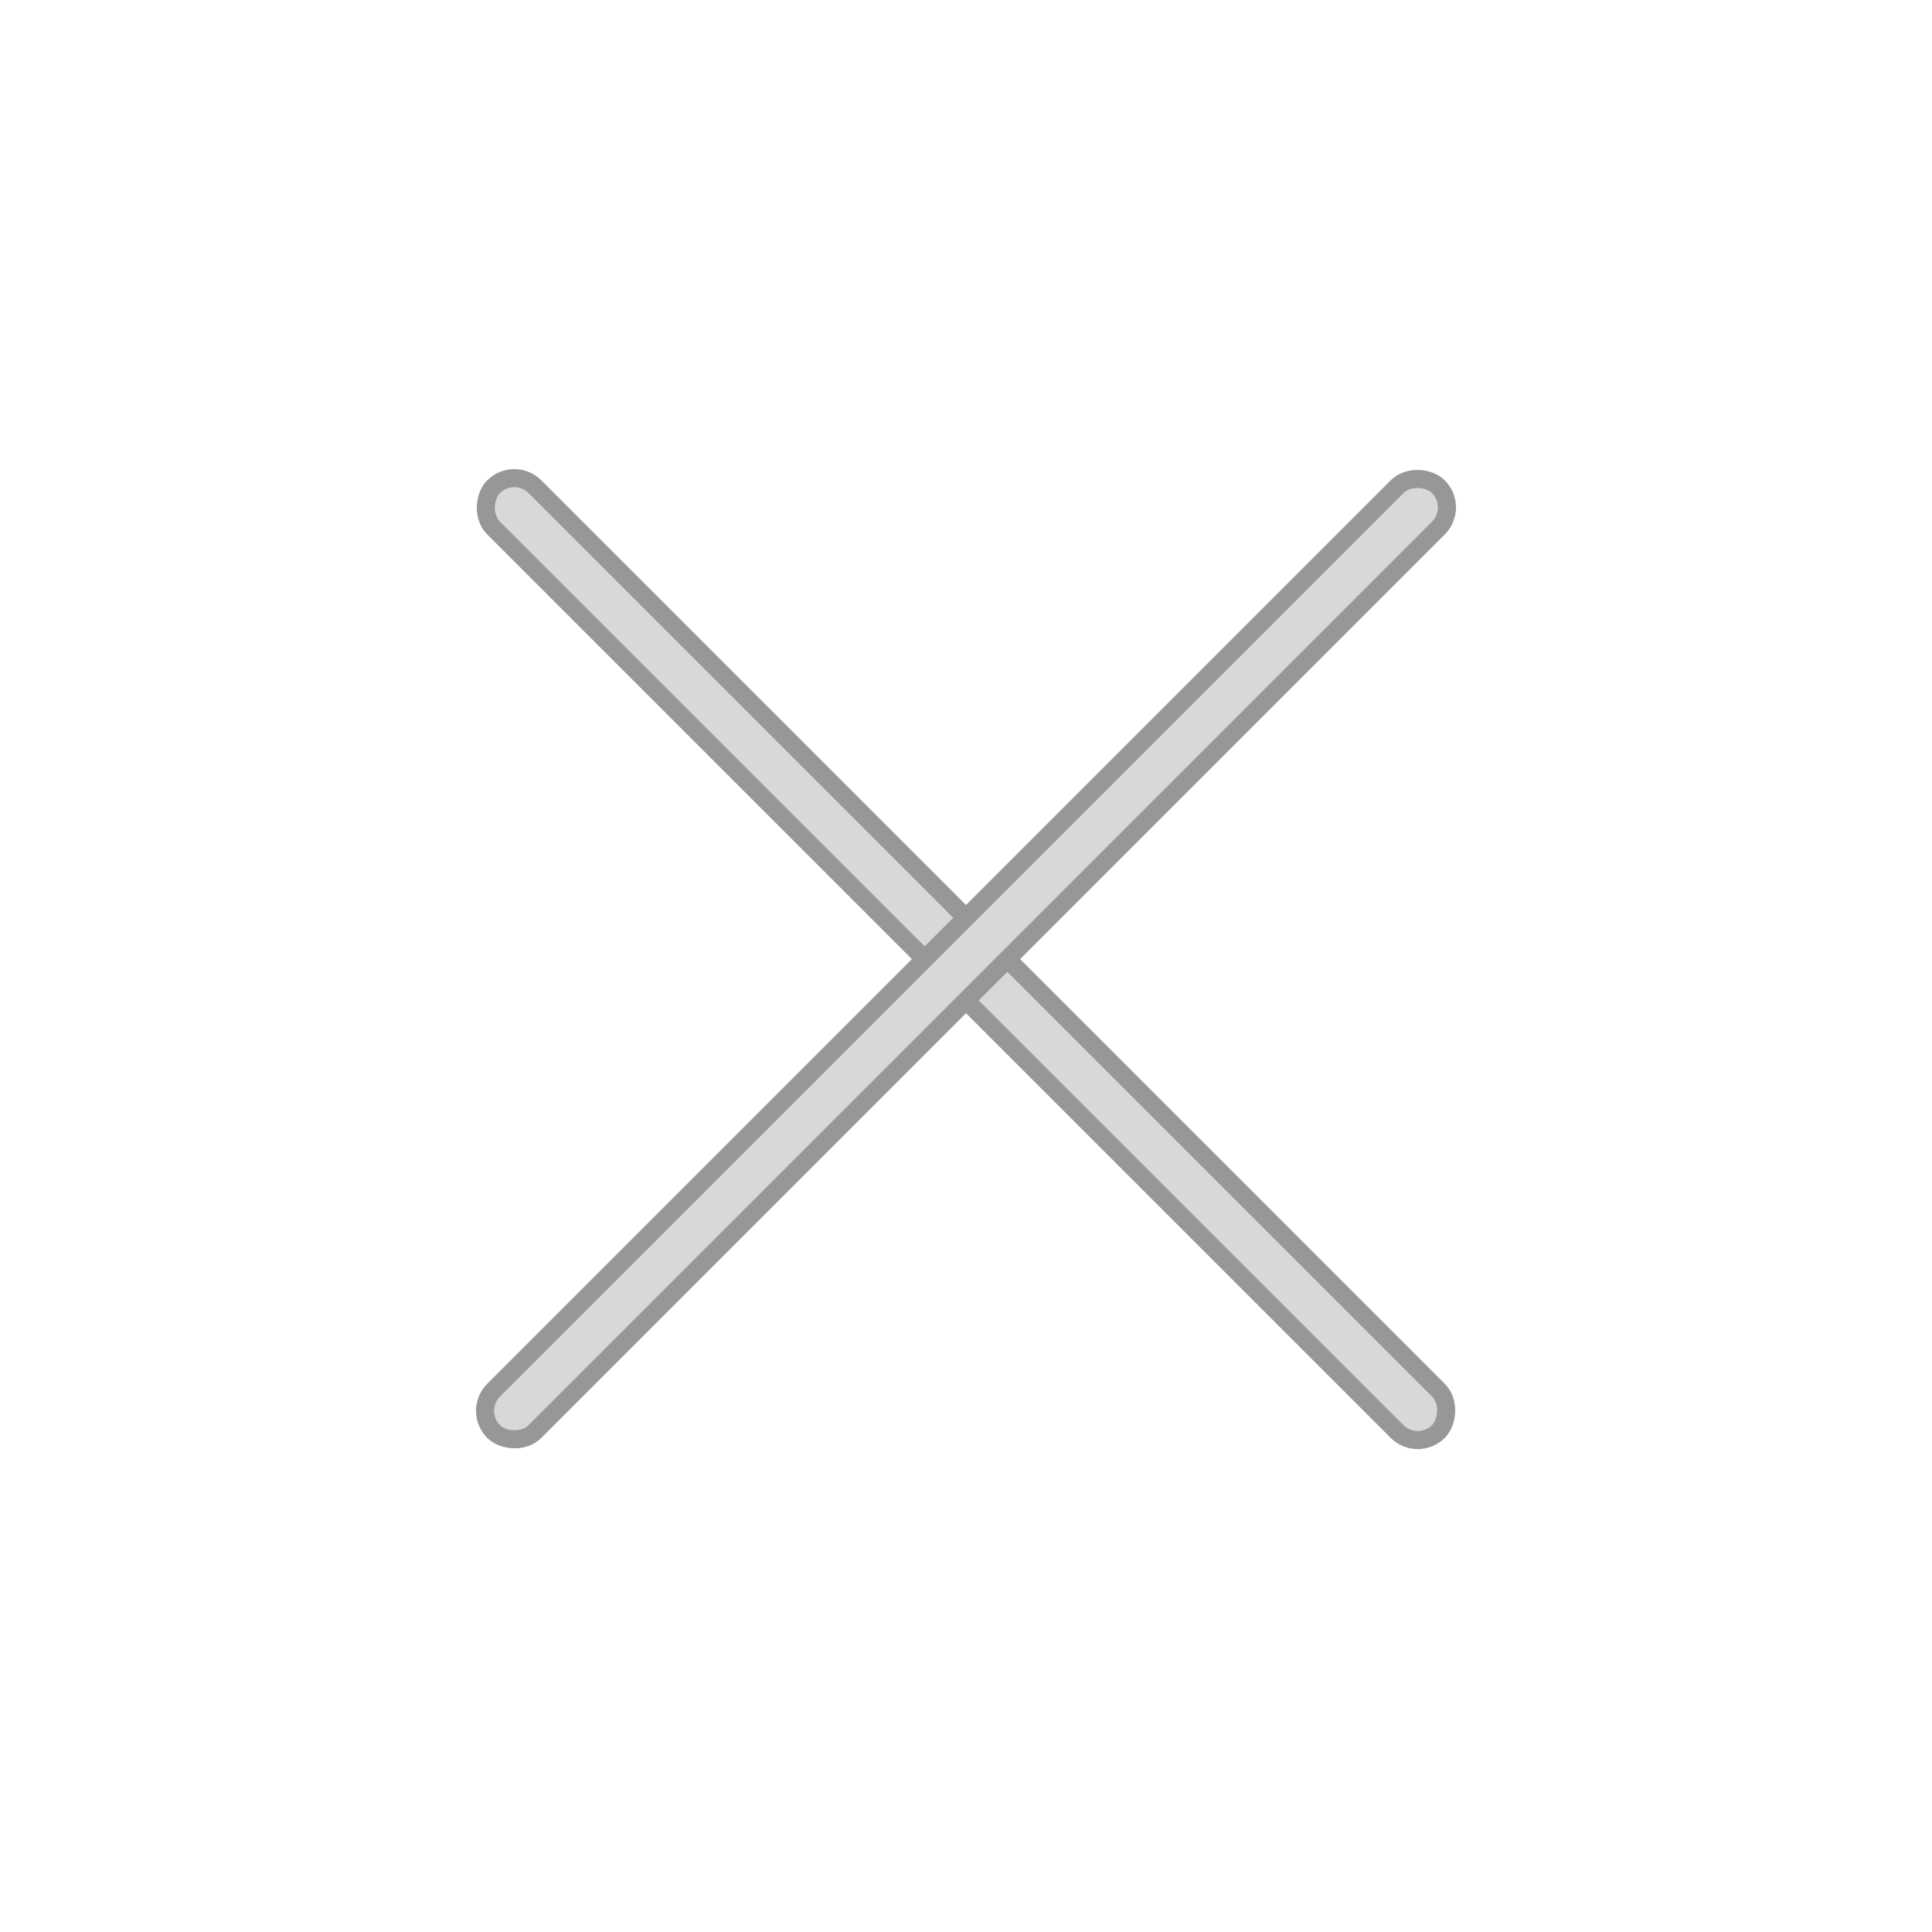 <?xml version="1.0" encoding="UTF-8"?>
<svg width="107px" height="107px" viewBox="0 0 107 107" version="1.1" xmlns="http://www.w3.org/2000/svg" xmlns:xlink="http://www.w3.org/1999/xlink">
    <title>exit_button</title>
    <g id="Page-1" stroke="none" stroke-width="1" fill="none" fill-rule="evenodd">
        <g id="exit_button" transform="translate(53.5, 53.119) rotate(45) translate(-53.5, -53.119) translate(16, 15.619)" fill="#D8D8D8" stroke="#979797">
            <rect id="Rectangle" x="0.5" y="35.881" width="74" height="3.237" rx="1.619"></rect>
            <rect id="Rectangle" transform="translate(37.5, 37.5) rotate(90) translate(-37.5, -37.5) " x="0.5" y="35.881" width="74" height="3.237" rx="1.619"></rect>
        </g>
    </g>
</svg>